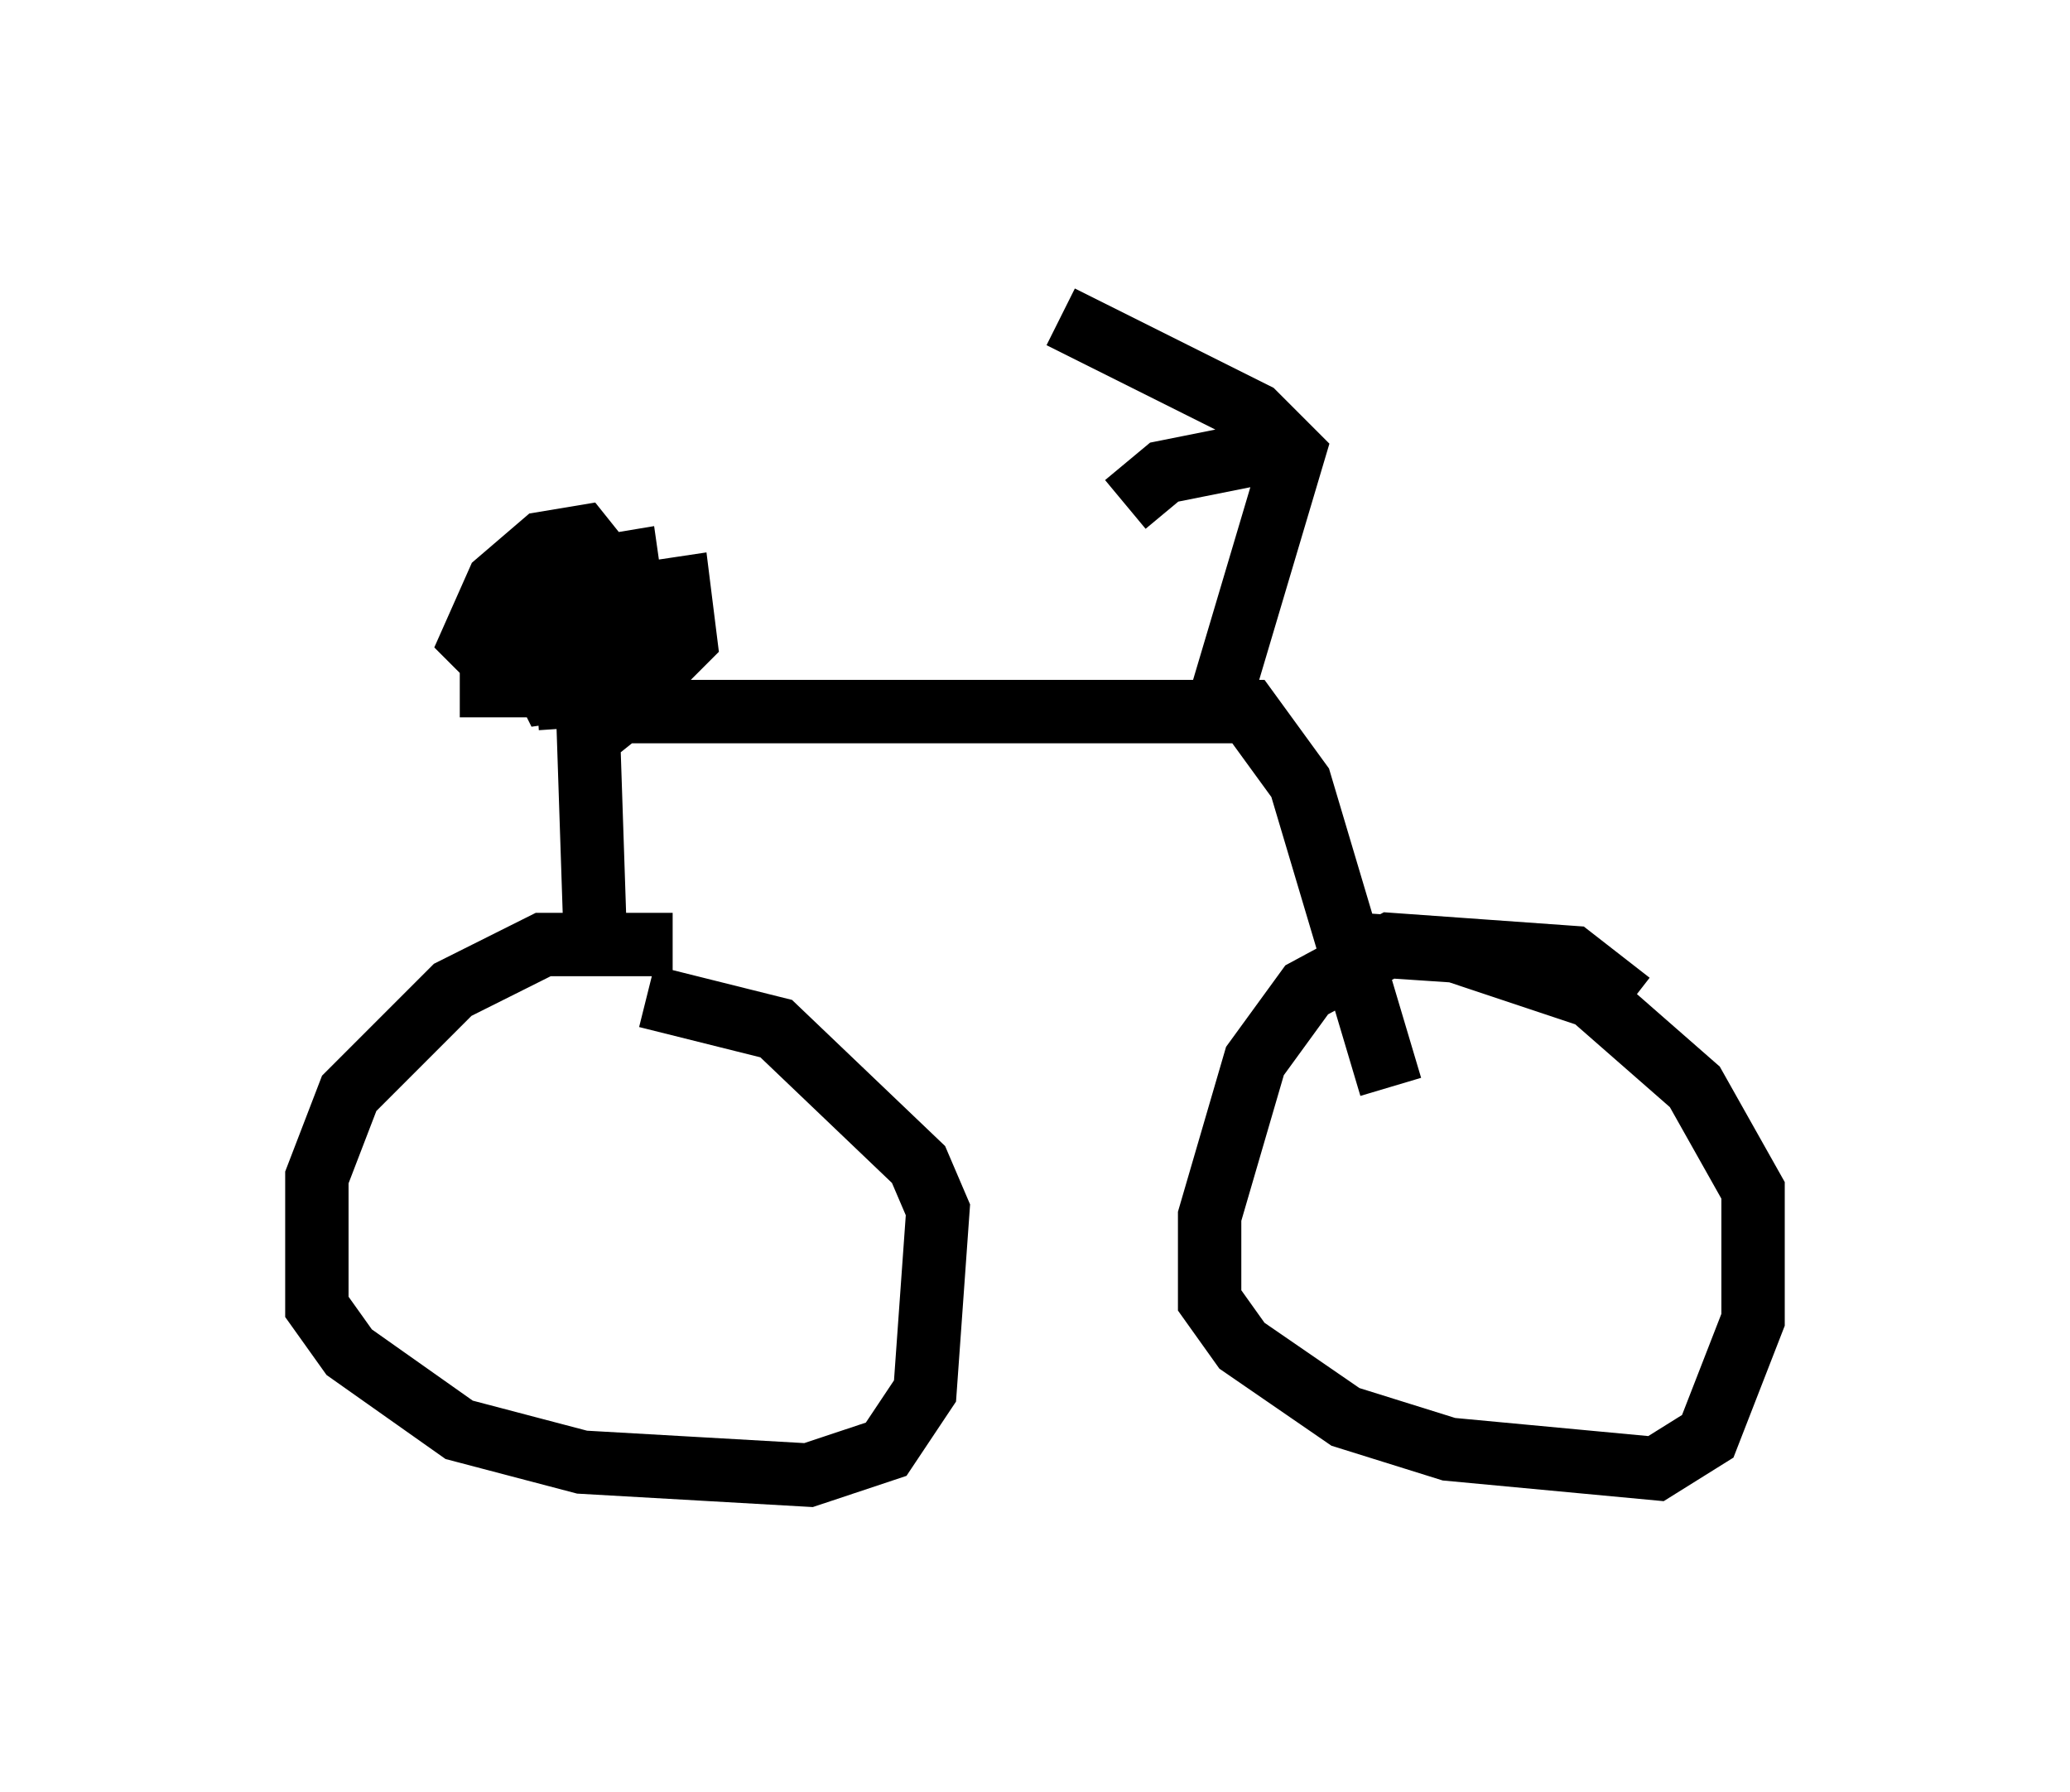 <?xml version="1.0" encoding="utf-8" ?>
<svg baseProfile="full" height="28.273" version="1.1" width="32.663" xmlns="http://www.w3.org/2000/svg" xmlns:ev="http://www.w3.org/2001/xml-events" xmlns:xlink="http://www.w3.org/1999/xlink"><defs /><rect fill="white" height="28.273" width="32.663" x="0" y="0" /><path d="M11.431, 16.127 m-0.817, -1.225 l-2.042, 0.0 -1.429, 0.715 l-1.633, 1.633 -0.51, 1.327 l0.0, 2.042 0.51, 0.715 l1.735, 1.225 1.94, 0.51 l3.573, 0.204 1.225, -0.408 l0.613, -0.919 0.204, -2.858 l-0.306, -0.715 -2.246, -2.144 l-2.042, -0.51 m15.517, 0.102 l-0.919, -0.715 -2.858, -0.204 l-1.327, 0.715 -0.817, 1.123 l-0.715, 2.45 0.0, 1.327 l0.51, 0.715 1.633, 1.123 l1.633, 0.51 3.267, 0.306 l0.817, -0.51 0.715, -1.838 l0.0, -2.042 -0.919, -1.633 l-1.633, -1.429 -2.144, -0.715 l-1.531, -0.102 m-12.046, -0.204 l-0.102, -3.063 0.51, -0.408 l9.902, 0.0 0.817, 1.123 l1.429, 4.798 m-13.781, -6.329 l-0.715, -0.715 0.408, -0.919 l0.715, -0.613 0.613, -0.102 l0.408, 0.51 0.0, 0.919 l-1.123, 0.919 -0.715, 0.0 l0.0, -1.021 0.919, -0.715 l1.225, -0.204 0.102, 0.715 l0.0, 0.715 -0.613, 0.51 l-0.715, 0.102 -0.306, -0.613 l0.306, -0.715 2.042, -0.306 l0.102, 0.817 -0.817, 0.817 l-1.531, 0.102 m10.821, -0.102 l1.123, -3.777 -0.613, -0.613 l-3.063, -1.531 m3.675, 2.042 l-2.042, 0.408 -0.613, 0.51 " fill="none" stroke="black" stroke-width="1" /></svg>